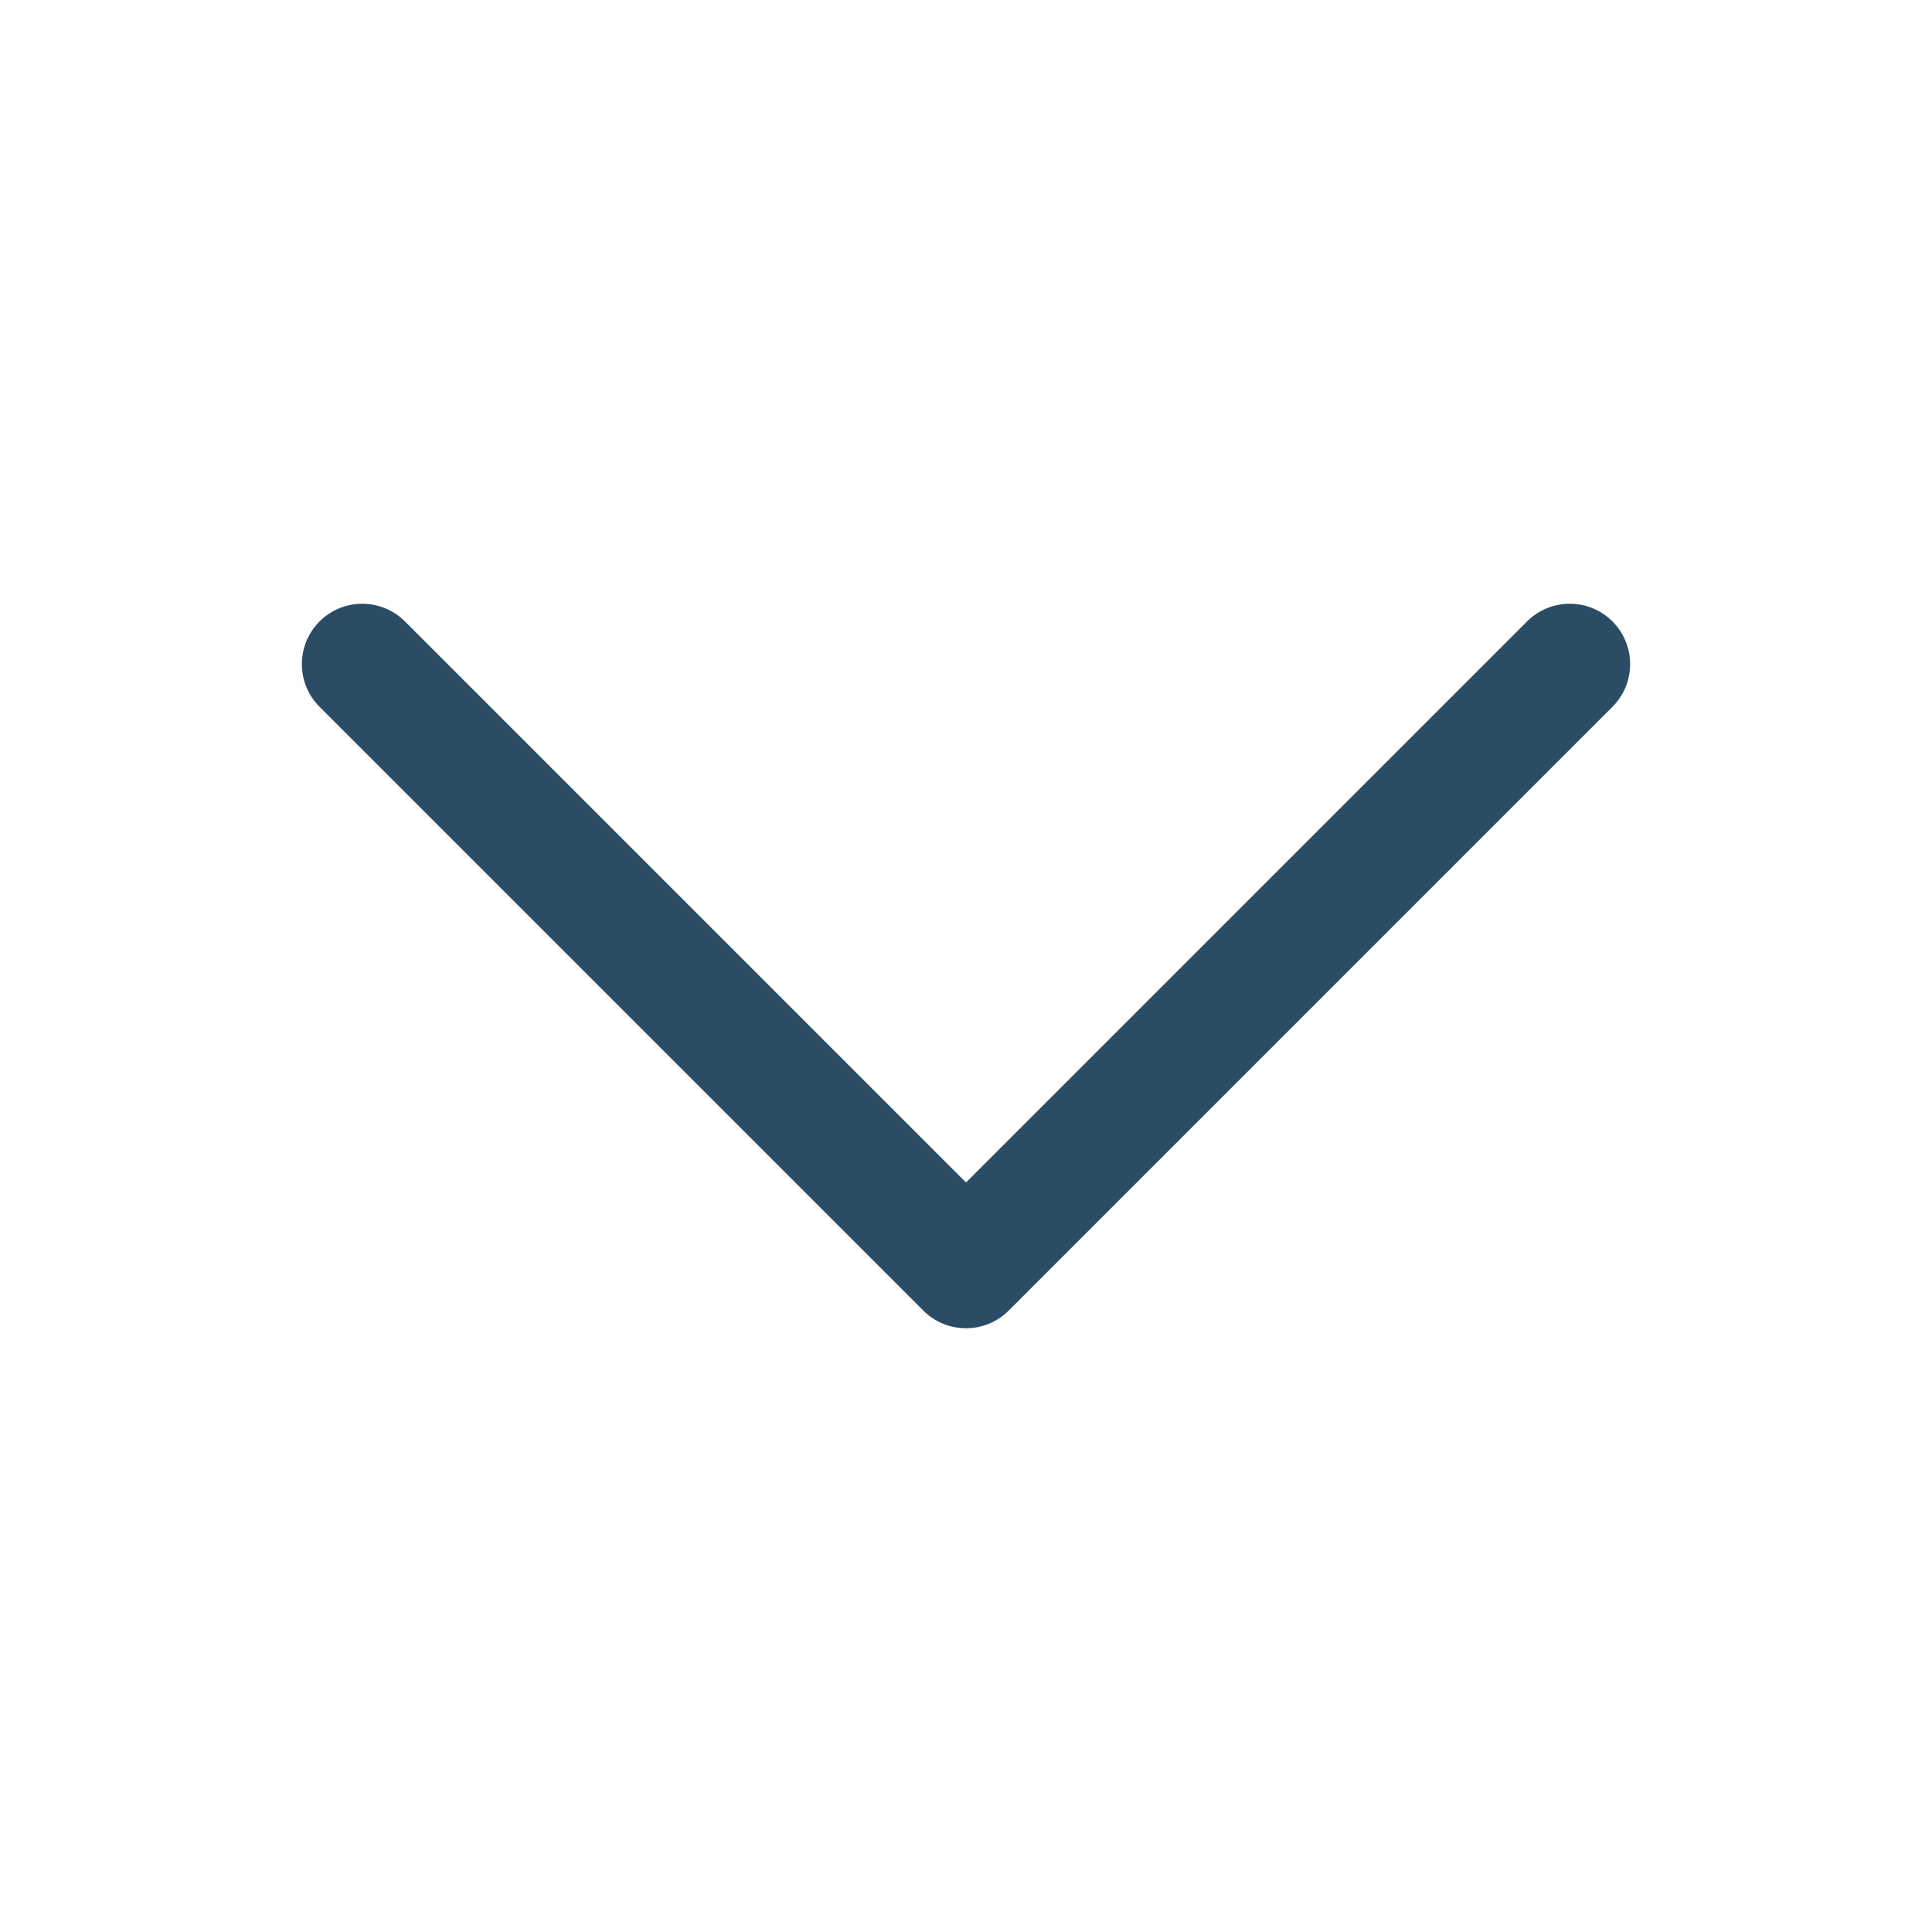 <svg width="20" height="20" viewBox="0 0 20 20" fill="none" xmlns="http://www.w3.org/2000/svg">
<g id="fi_2985150">
<path id="Down_Arrow_3_" d="M10 13.75C9.84 13.75 9.68 13.689 9.558 13.567L3.308 7.317C3.064 7.073 3.064 6.677 3.308 6.433C3.552 6.189 3.948 6.189 4.192 6.433L10 12.241L15.808 6.433C16.052 6.189 16.448 6.189 16.692 6.433C16.936 6.677 16.936 7.073 16.692 7.317L10.442 13.567C10.32 13.689 10.16 13.75 10 13.75Z" fill="#2B4C65"/>
</g>
</svg>
